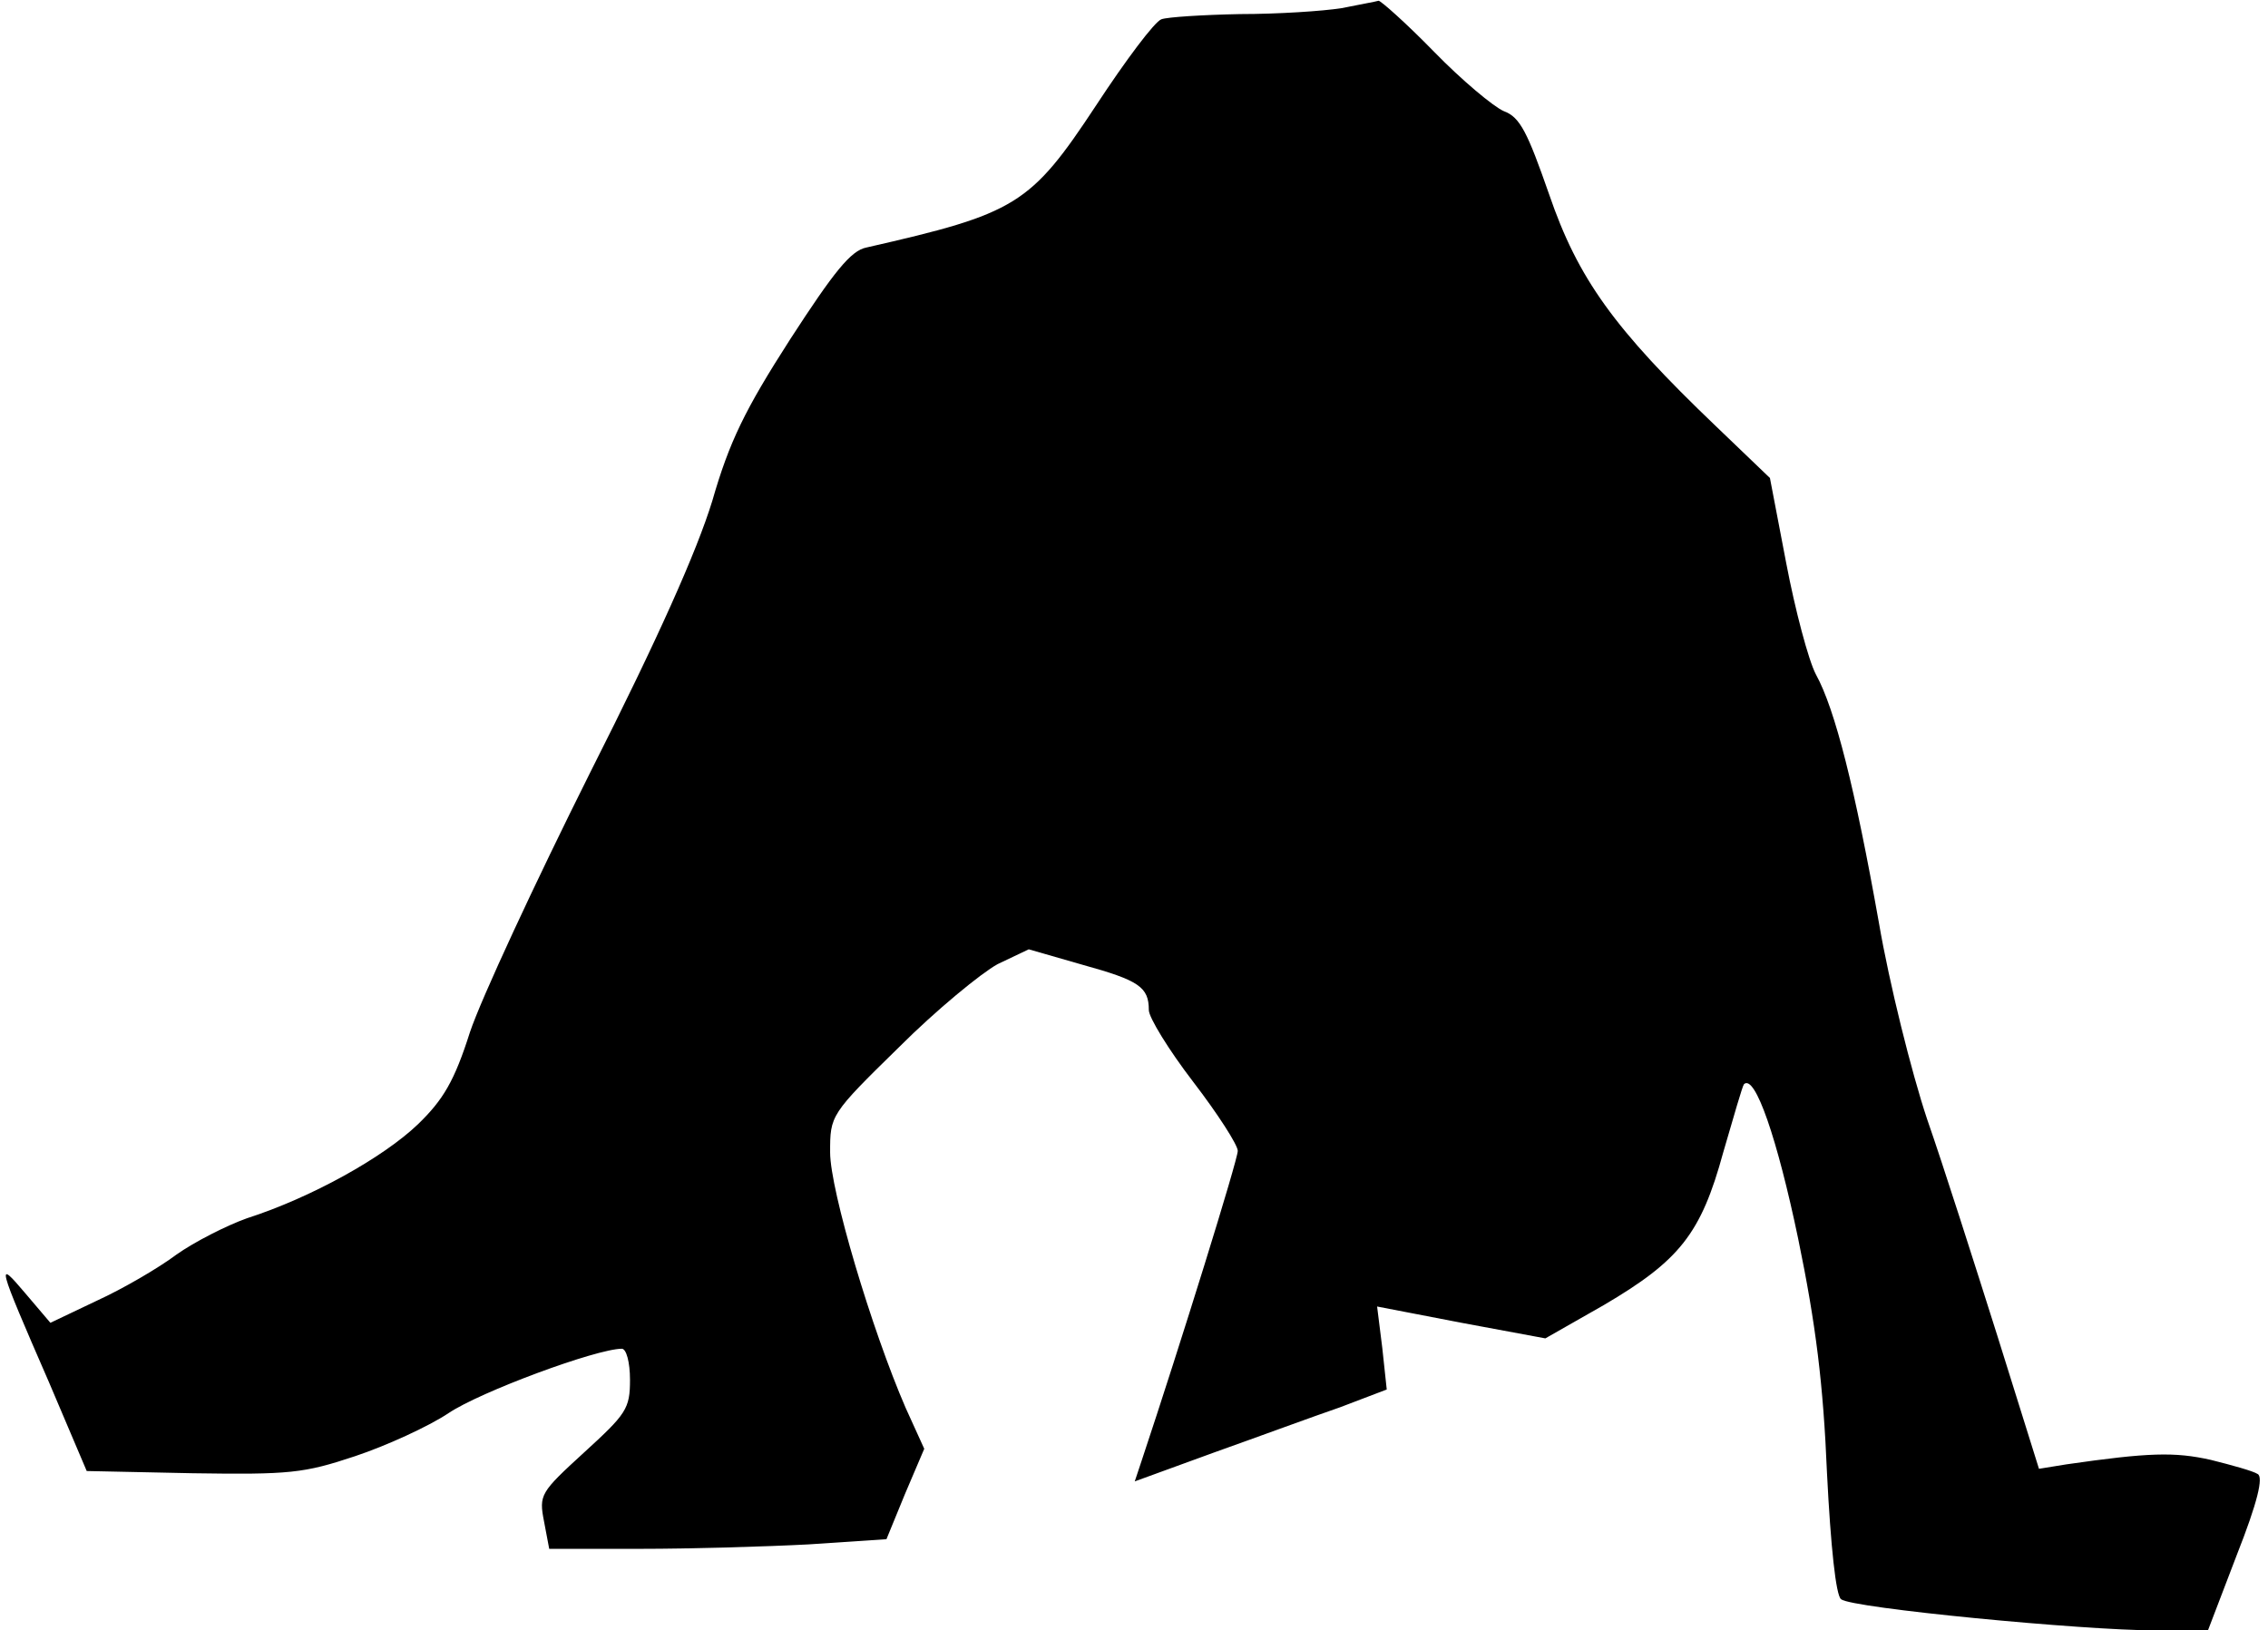 <?xml version="1.0" standalone="no"?>
<!DOCTYPE svg PUBLIC "-//W3C//DTD SVG 20010904//EN"
 "http://www.w3.org/TR/2001/REC-SVG-20010904/DTD/svg10.dtd">
<svg version="1.0" xmlns="http://www.w3.org/2000/svg"
 width="306pt" height="220pt" viewBox="0 0 306 220"
 preserveAspectRatio="xMidYMid meet">
<g transform="translate(0,220) scale(0.1,-0.1)"
fill="#000000" stroke="none">
<path fill="#000000" stroke="none" d="M1810 2189 c-25 -4 -86 -8 -137 -8 -50
-1 -98 -4 -106 -7 -9 -3 -48 -55 -88 -116 -89 -135 -108 -146 -310 -192 -21
-4 -44 -33 -103 -124 -61 -95 -82 -138 -105 -218 -21 -68 -72 -183 -165 -367
-74 -148 -147 -305 -162 -350 -21 -66 -36 -91 -70 -124 -47 -45 -144 -99 -231
-127 -28 -10 -71 -32 -95 -49 -24 -18 -72 -46 -107 -62 l-63 -30 -34 40 c-39
46 -39 43 32 -120 l51 -120 143 -3 c131 -2 150 0 219 23 42 14 99 40 126 58
43 29 200 87 234 87 6 0 11 -18 11 -42 0 -39 -5 -46 -62 -98 -59 -54 -61 -57
-54 -93 l7 -37 123 0 c68 0 170 3 227 6 l105 7 25 61 26 61 -25 55 c-46 106
-102 294 -102 345 0 50 0 51 93 142 50 50 111 100 133 112 l42 20 73 -21 c76
-21 89 -30 89 -61 0 -10 27 -54 60 -97 33 -43 60 -85 60 -93 0 -12 -77 -260
-130 -419 l-9 -27 107 39 c59 21 135 49 170 61 l63 24 -6 56 -7 56 114 -22
113 -21 79 45 c102 60 131 96 161 206 14 48 26 90 28 92 15 14 45 -74 73 -208
24 -116 34 -197 39 -317 5 -99 12 -165 19 -170 14 -12 327 -42 423 -42 l72 0
39 102 c28 71 36 105 28 109 -6 4 -35 12 -63 19 -49 11 -84 10 -195 -6 l-37
-6 -56 179 c-31 98 -73 230 -95 293 -21 63 -51 183 -65 265 -32 180 -59 288
-85 335 -10 19 -28 87 -40 150 l-22 115 -73 70 c-137 131 -186 199 -225 313
-29 83 -39 104 -61 112 -14 6 -57 42 -94 80 -38 39 -72 69 -75 69 -3 -1 -25
-5 -50 -10z"/>
</g>
</svg>
